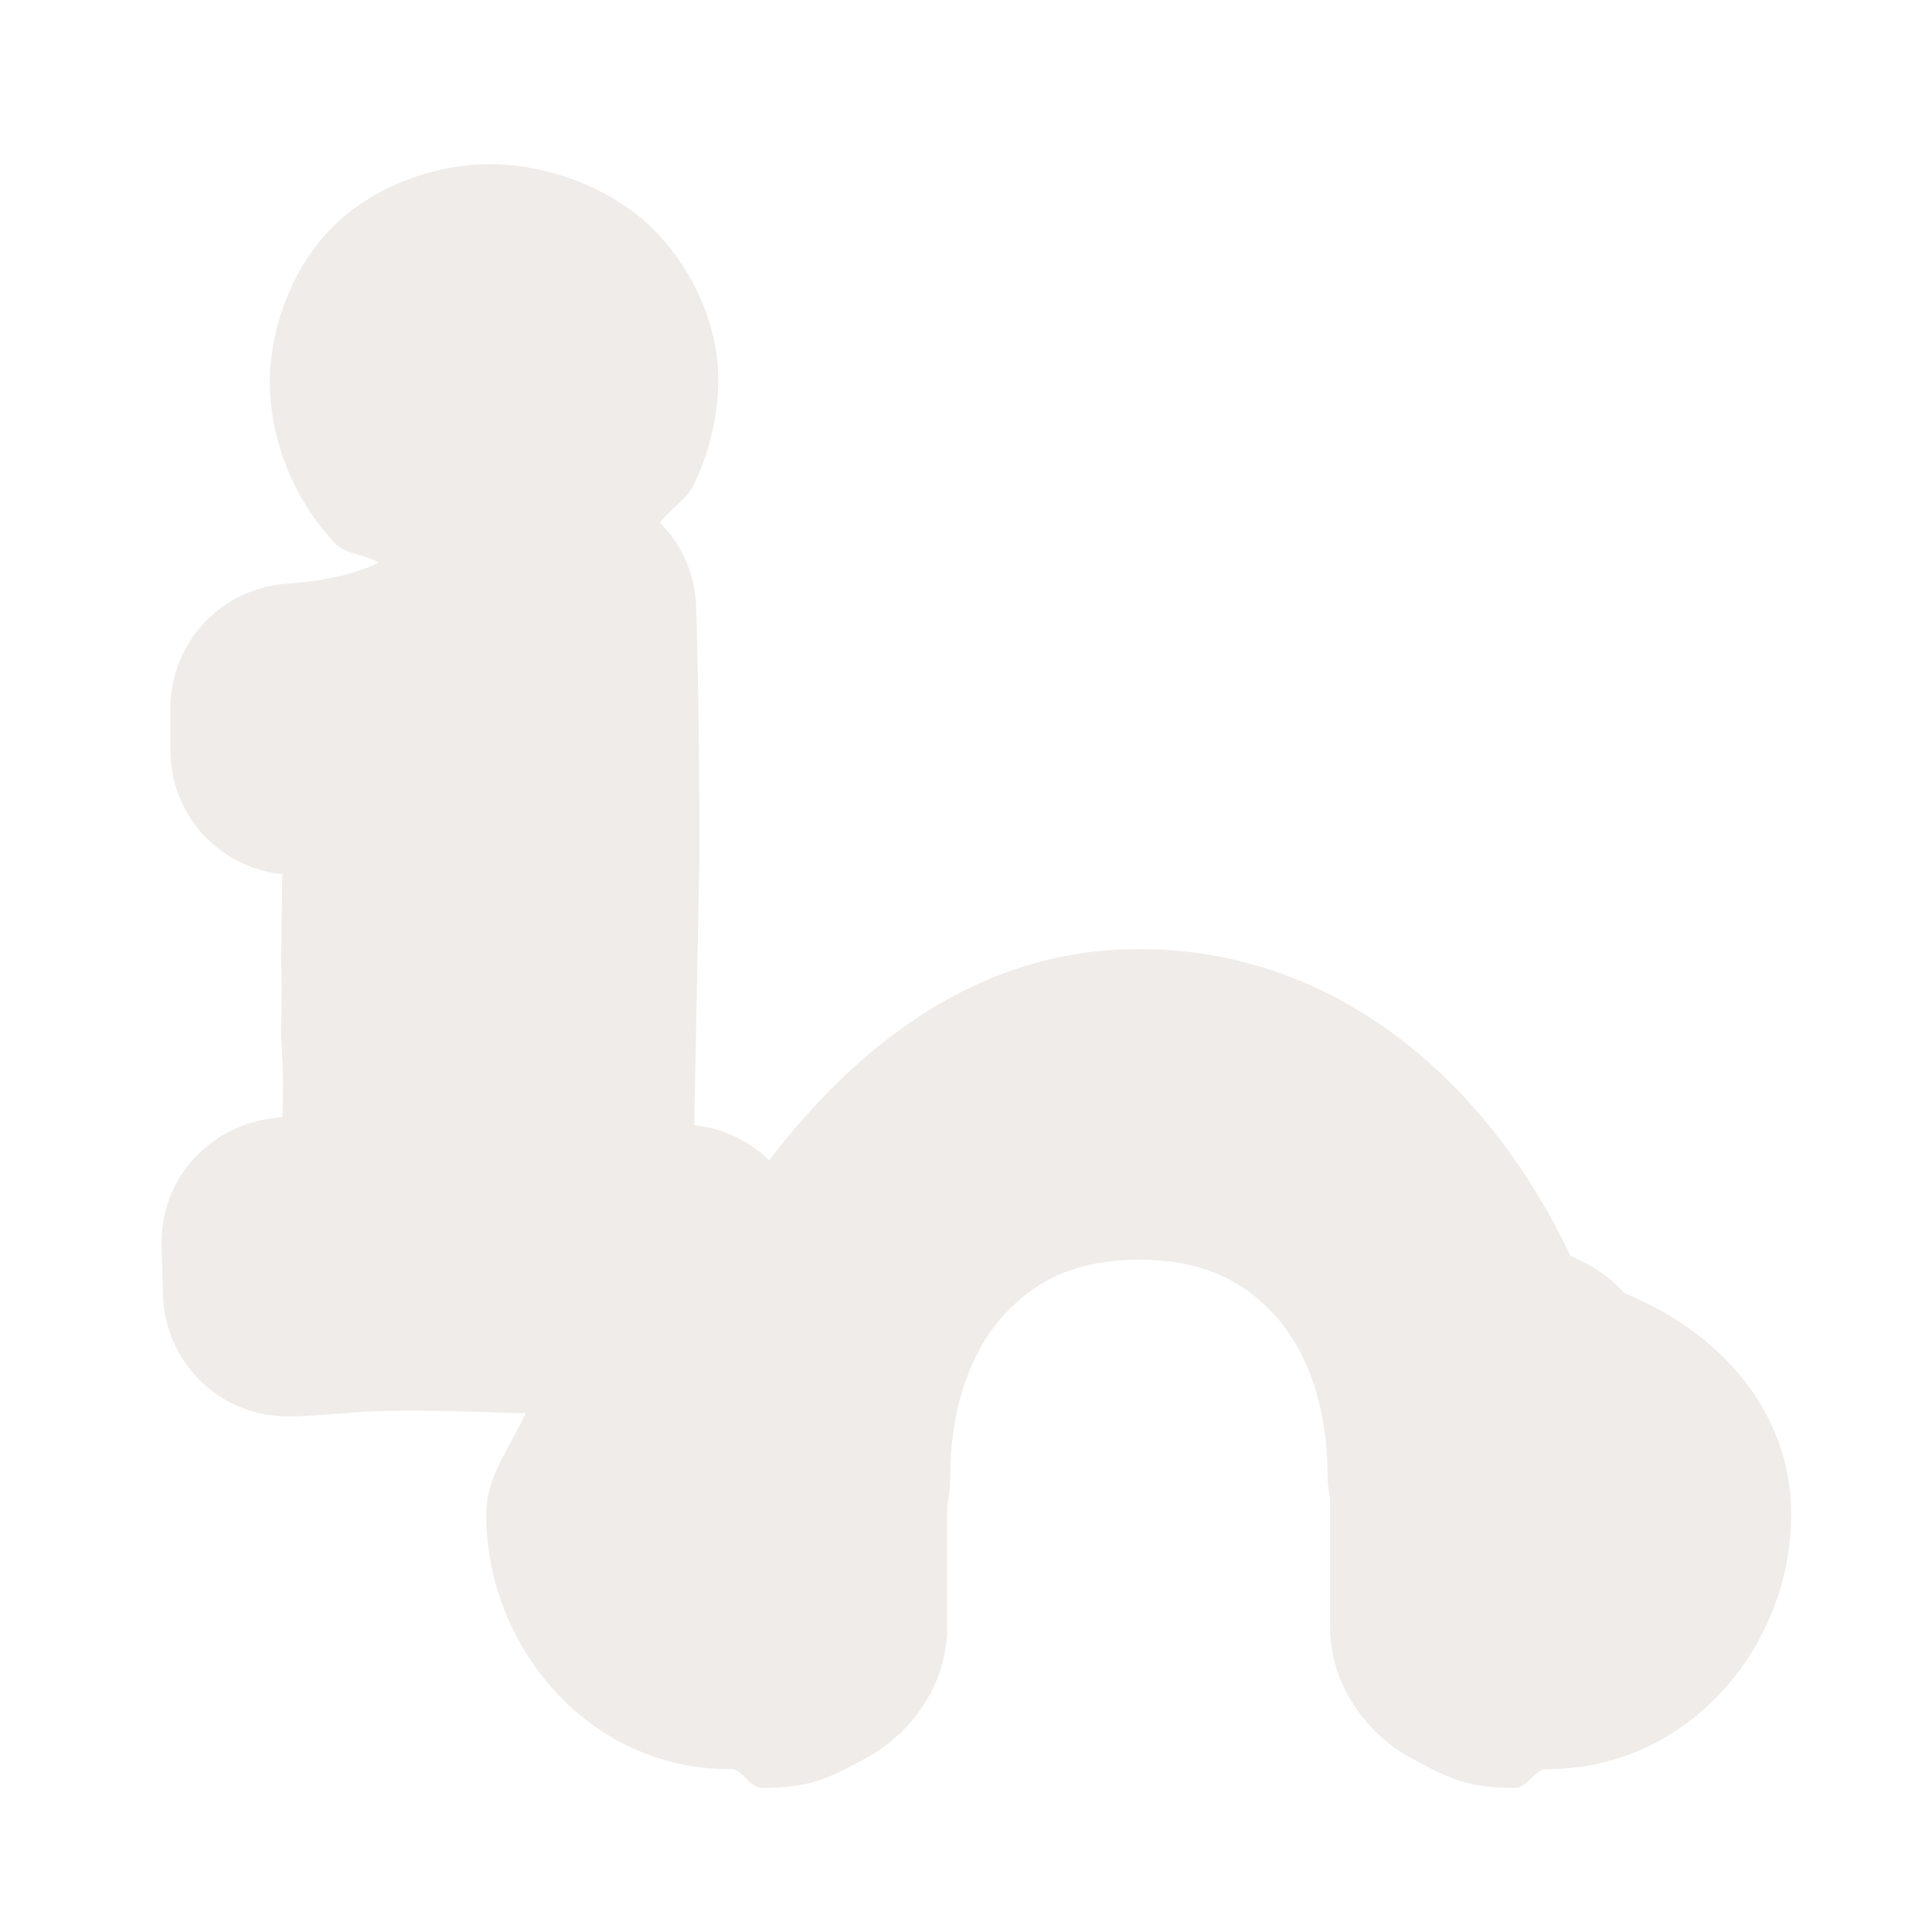 <?xml version="1.0" encoding="UTF-8"?>
<svg xmlns="http://www.w3.org/2000/svg" xmlns:xlink="http://www.w3.org/1999/xlink" width="12" height="12" viewBox="0 0 12 12">
<defs>
<filter id="filter-remove-color" x="0%" y="0%" width="100%" height="100%">
<feColorMatrix color-interpolation-filters="sRGB" values="0 0 0 0 1 0 0 0 0 1 0 0 0 0 1 0 0 0 1 0" />
</filter>
<mask id="mask-0">
<g filter="url(#filter-remove-color)">
<rect x="-1.2" y="-1.2" width="14.4" height="14.4" fill="rgb(0%, 0%, 0%)" fill-opacity="0.807"/>
</g>
</mask>
<clipPath id="clip-0">
<rect x="0" y="0" width="12" height="12"/>
</clipPath>
<g id="source-6" clip-path="url(#clip-0)">
<path fill-rule="nonzero" fill="rgb(92.157%, 90.588%, 89.412%)" fill-opacity="1" d="M 3.039 1.02 C 2.707 1.02 2.328 1.152 2.07 1.406 C 1.816 1.656 1.676 2.039 1.676 2.375 C 1.676 2.738 1.836 3.125 2.09 3.383 C 2.152 3.445 2.273 3.441 2.352 3.496 C 2.211 3.562 2.027 3.609 1.789 3.625 C 1.59 3.637 1.406 3.723 1.27 3.867 C 1.137 4.008 1.059 4.199 1.059 4.395 L 1.059 4.66 C 1.059 4.852 1.129 5.035 1.258 5.18 C 1.387 5.32 1.562 5.41 1.754 5.43 L 1.746 5.926 C 1.746 5.934 1.746 5.945 1.746 5.953 L 1.75 6.156 L 1.746 6.379 C 1.746 6.398 1.746 6.418 1.746 6.438 C 1.758 6.602 1.758 6.715 1.758 6.738 C 1.758 6.797 1.758 6.863 1.754 6.938 L 1.672 6.949 C 1.484 6.977 1.312 7.07 1.188 7.215 C 1.062 7.359 1 7.547 1.004 7.738 L 1.012 8.047 C 1.02 8.246 1.102 8.438 1.246 8.578 C 1.391 8.719 1.582 8.797 1.785 8.797 C 1.891 8.797 1.988 8.789 2.141 8.777 C 2.266 8.766 2.395 8.762 2.531 8.762 C 2.844 8.762 3.031 8.773 3.266 8.777 C 3.172 8.984 3.02 9.168 3.02 9.406 C 3.02 10.23 3.66 10.988 4.527 10.988 C 4.543 10.988 4.539 10.988 4.551 10.988 C 4.625 11.008 4.656 11.105 4.738 11.105 C 5.02 11.105 5.141 11.047 5.324 10.949 C 5.418 10.902 5.516 10.844 5.629 10.727 C 5.738 10.609 5.879 10.406 5.883 10.113 C 5.883 10.109 5.883 10.109 5.883 10.105 L 5.883 9.352 C 5.895 9.293 5.902 9.234 5.902 9.176 C 5.902 8.715 6.043 8.379 6.238 8.164 C 6.438 7.949 6.691 7.824 7.074 7.824 C 7.461 7.824 7.715 7.949 7.914 8.164 C 8.109 8.379 8.246 8.711 8.246 9.176 C 8.246 9.223 8.254 9.266 8.262 9.312 L 8.262 10.105 C 8.262 10.398 8.406 10.609 8.516 10.727 C 8.625 10.844 8.727 10.902 8.82 10.949 C 9.004 11.047 9.125 11.105 9.406 11.105 C 9.488 11.105 9.516 11.008 9.594 10.988 C 9.605 10.988 9.602 10.988 9.613 10.988 C 10.484 10.988 11.125 10.23 11.125 9.406 C 11.125 8.762 10.676 8.27 10.094 8.035 C 9.996 7.93 9.891 7.859 9.754 7.801 C 9.25 6.73 8.309 5.895 7.074 5.895 C 6.094 5.895 5.344 6.469 4.777 7.207 C 4.703 7.133 4.609 7.074 4.508 7.035 C 4.441 7.008 4.379 7 4.312 6.988 L 4.344 5.328 C 4.344 5.324 4.344 5.32 4.344 5.316 C 4.344 4.684 4.336 4.168 4.324 3.766 C 4.316 3.57 4.238 3.383 4.098 3.246 C 4.168 3.156 4.273 3.098 4.316 2.996 C 4.406 2.805 4.461 2.582 4.461 2.355 C 4.461 1.988 4.273 1.625 4.031 1.398 C 3.766 1.152 3.383 1.02 3.039 1.02 Z M 3.039 1.02 "/>
</g>
</defs>
<g mask="url(#mask-0)">
<use xlink:href="#source-6"/>
</g>
</svg>

